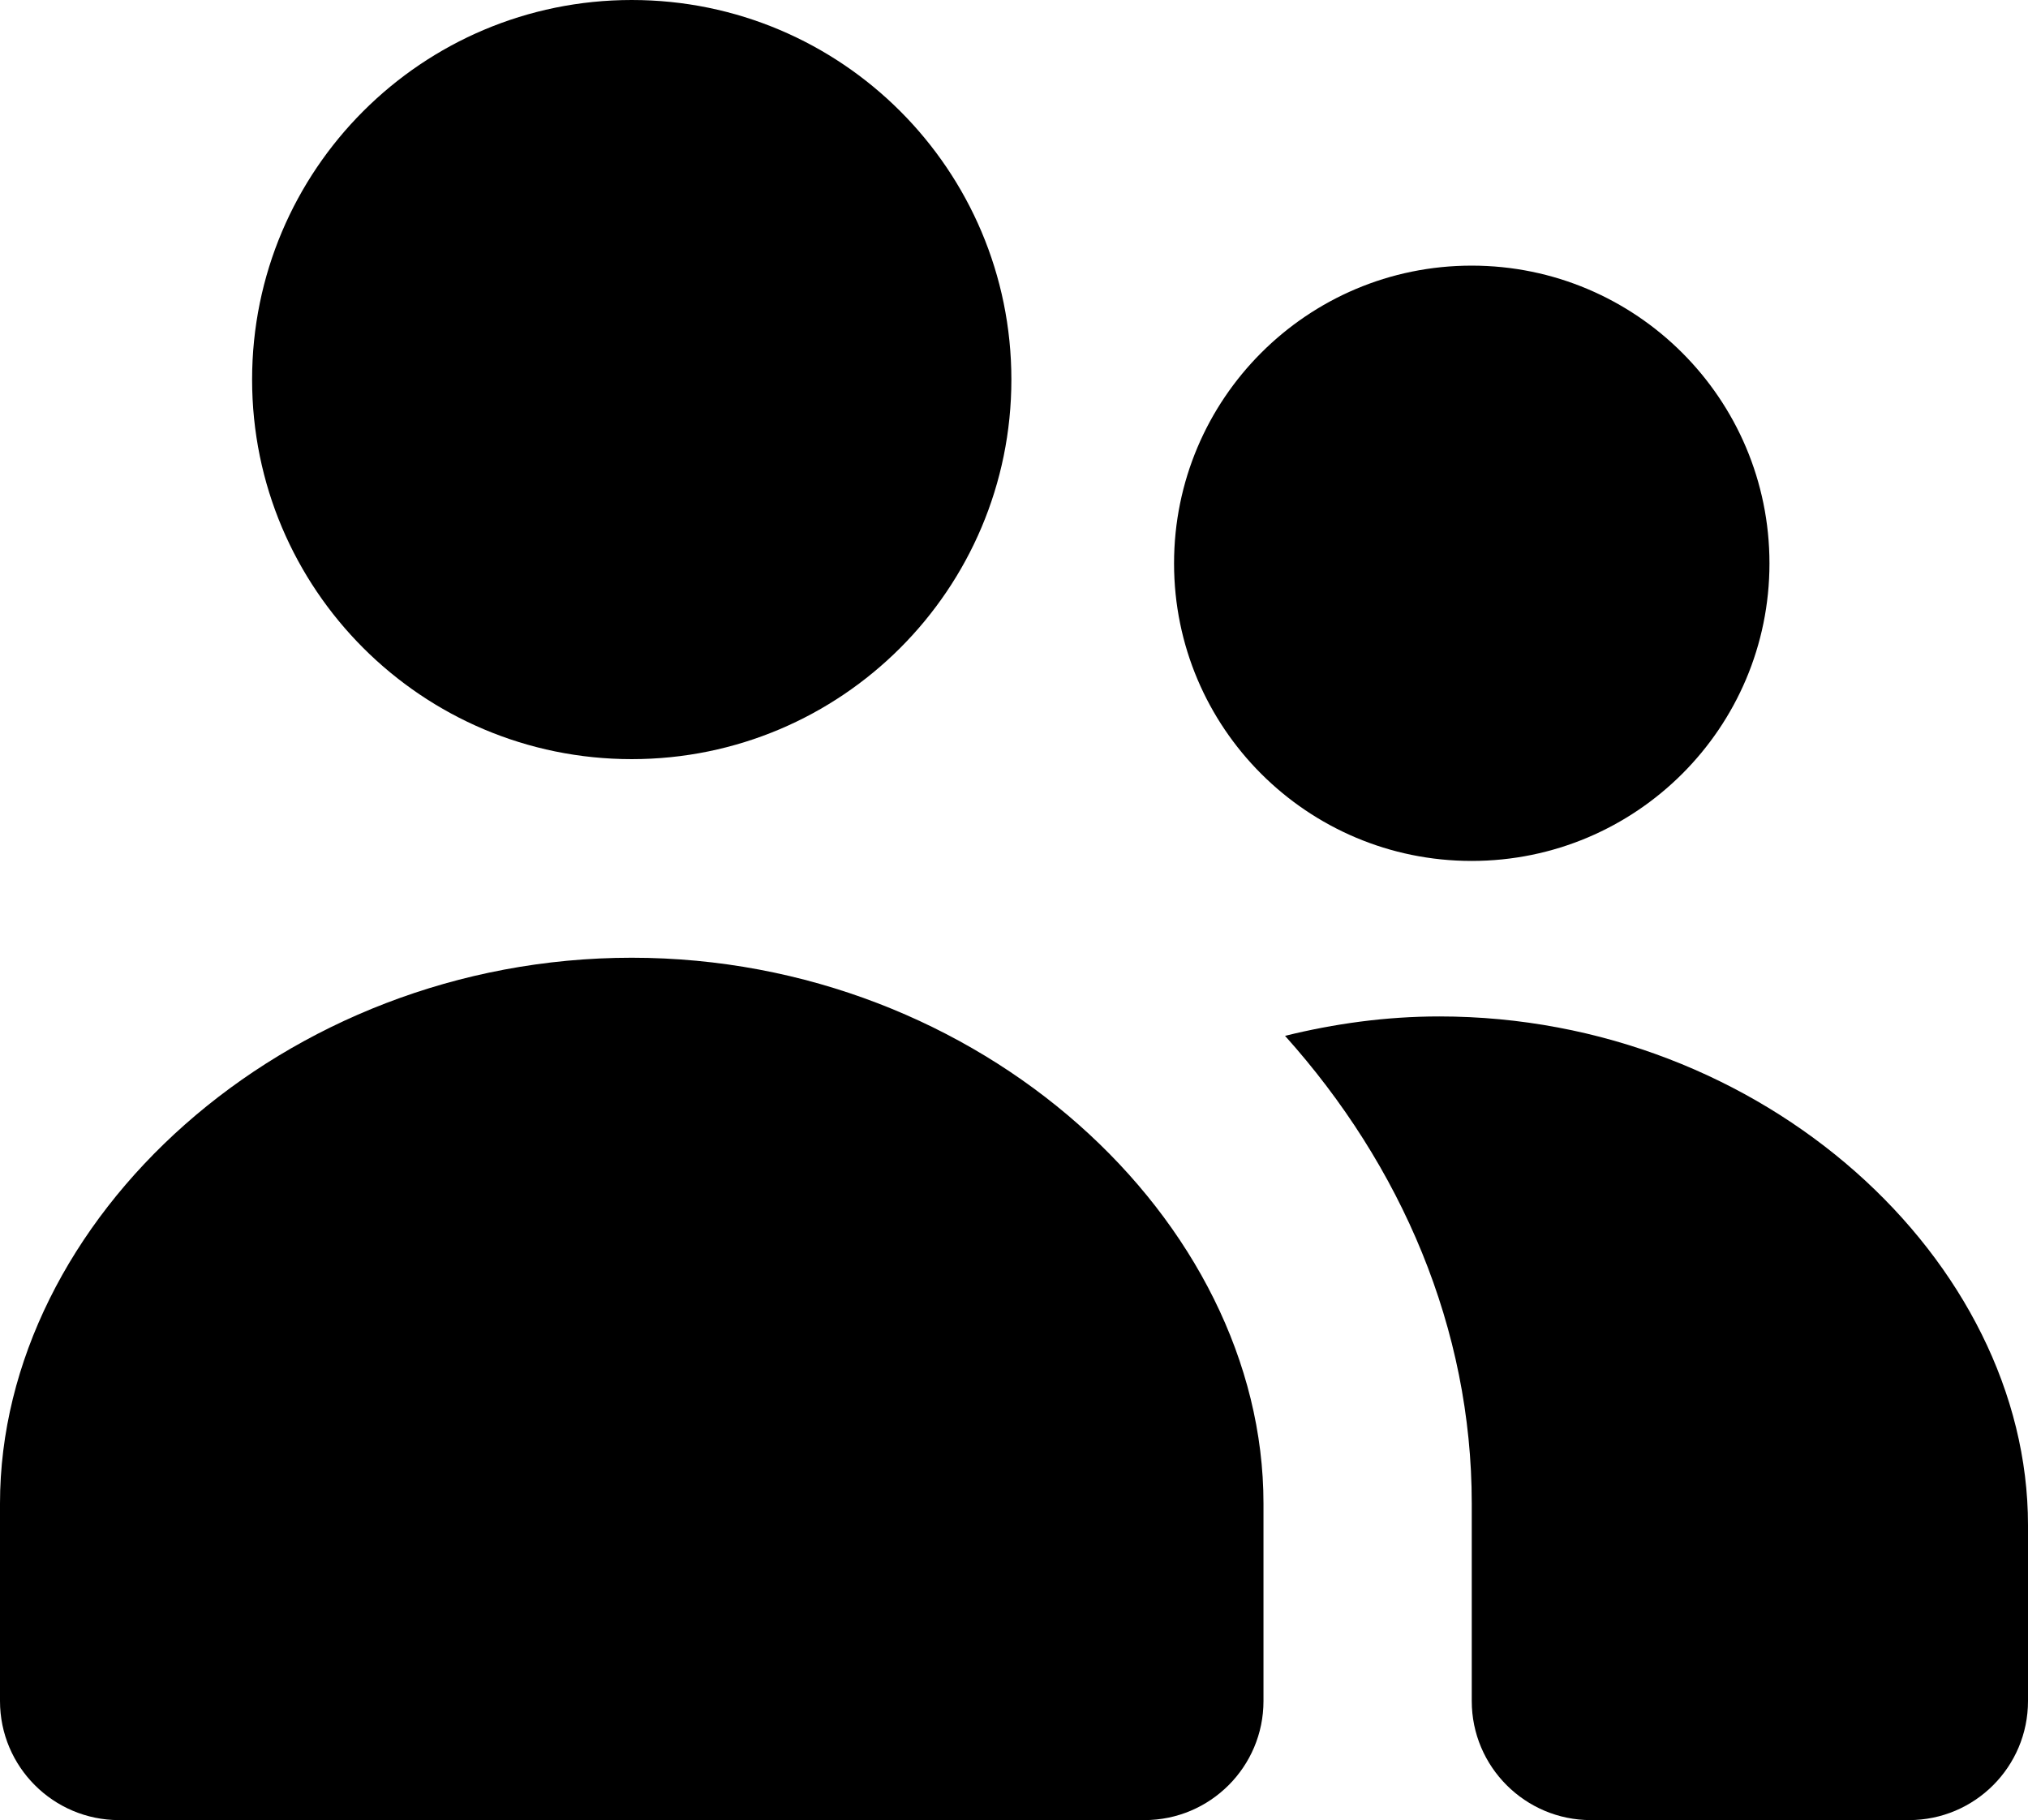 <?xml version="1.0" encoding="UTF-8" standalone="no"?>
<svg
   width="17.03"
   height="15.287"
   viewBox="0 0 17.03 15.287"
   fill="none"
   version="1.1"
   id="svg1516"
   sodipodi:docname="people.svg"
   xmlns:inkscape="http://www.inkscape.org/namespaces/inkscape"
   xmlns:sodipodi="http://sodipodi.sourceforge.net/DTD/sodipodi-0.dtd"
   xmlns="http://www.w3.org/2000/svg"
   xmlns:svg="http://www.w3.org/2000/svg">
  <defs
     id="defs1520" />
  <sodipodi:namedview
     id="namedview1518"
     pagecolor="#ffffff"
     bordercolor="#666666"
     borderopacity="1.0"
     inkscape:showpageshadow="2"
     inkscape:pageopacity="0.0"
     inkscape:pagecheckerboard="0"
     inkscape:deskcolor="#d1d1d1" />
  <path
     d="m 12.086,8.537 c 2.73,0 4.944,2.056 4.944,4.272 v 1.478 c 0,0.552 -0.447,1 -1,1 h -2.671 c -0.551,0 -1,-0.448 -1,-1 v -1.659 c 0,-1.469 -0.591,-2.839 -1.568,-3.928 0.413,-0.102 0.847,-0.163 1.295,-0.163 z M 5.305,8.044 c 2.93,0 5.305,2.206 5.305,4.584 v 1.659 c 0,0.552 -0.448,1 -1,1 H 1 c -0.552,0 -1,-0.448 -1,-1 v -1.659 C 0,10.25 2.375,8.044 5.305,8.044 Z m 7.053,-5.813 c 1.381,0 2.501,1.119 2.501,2.501 0,1.381 -1.12,2.499 -2.501,2.499 -1.38,0 -2.499,-1.118 -2.499,-2.499 0,-1.382 1.119,-2.501 2.499,-2.501 z M 5.305,0 C 7.066,0 8.493,1.427 8.493,3.188 8.493,4.949 7.066,6.376 5.305,6.376 3.544,6.376 2.117,4.949 2.117,3.188 2.117,1.427 3.544,0 5.305,0 Z"
     fill="#000000"
     id="path1514" />
</svg>
